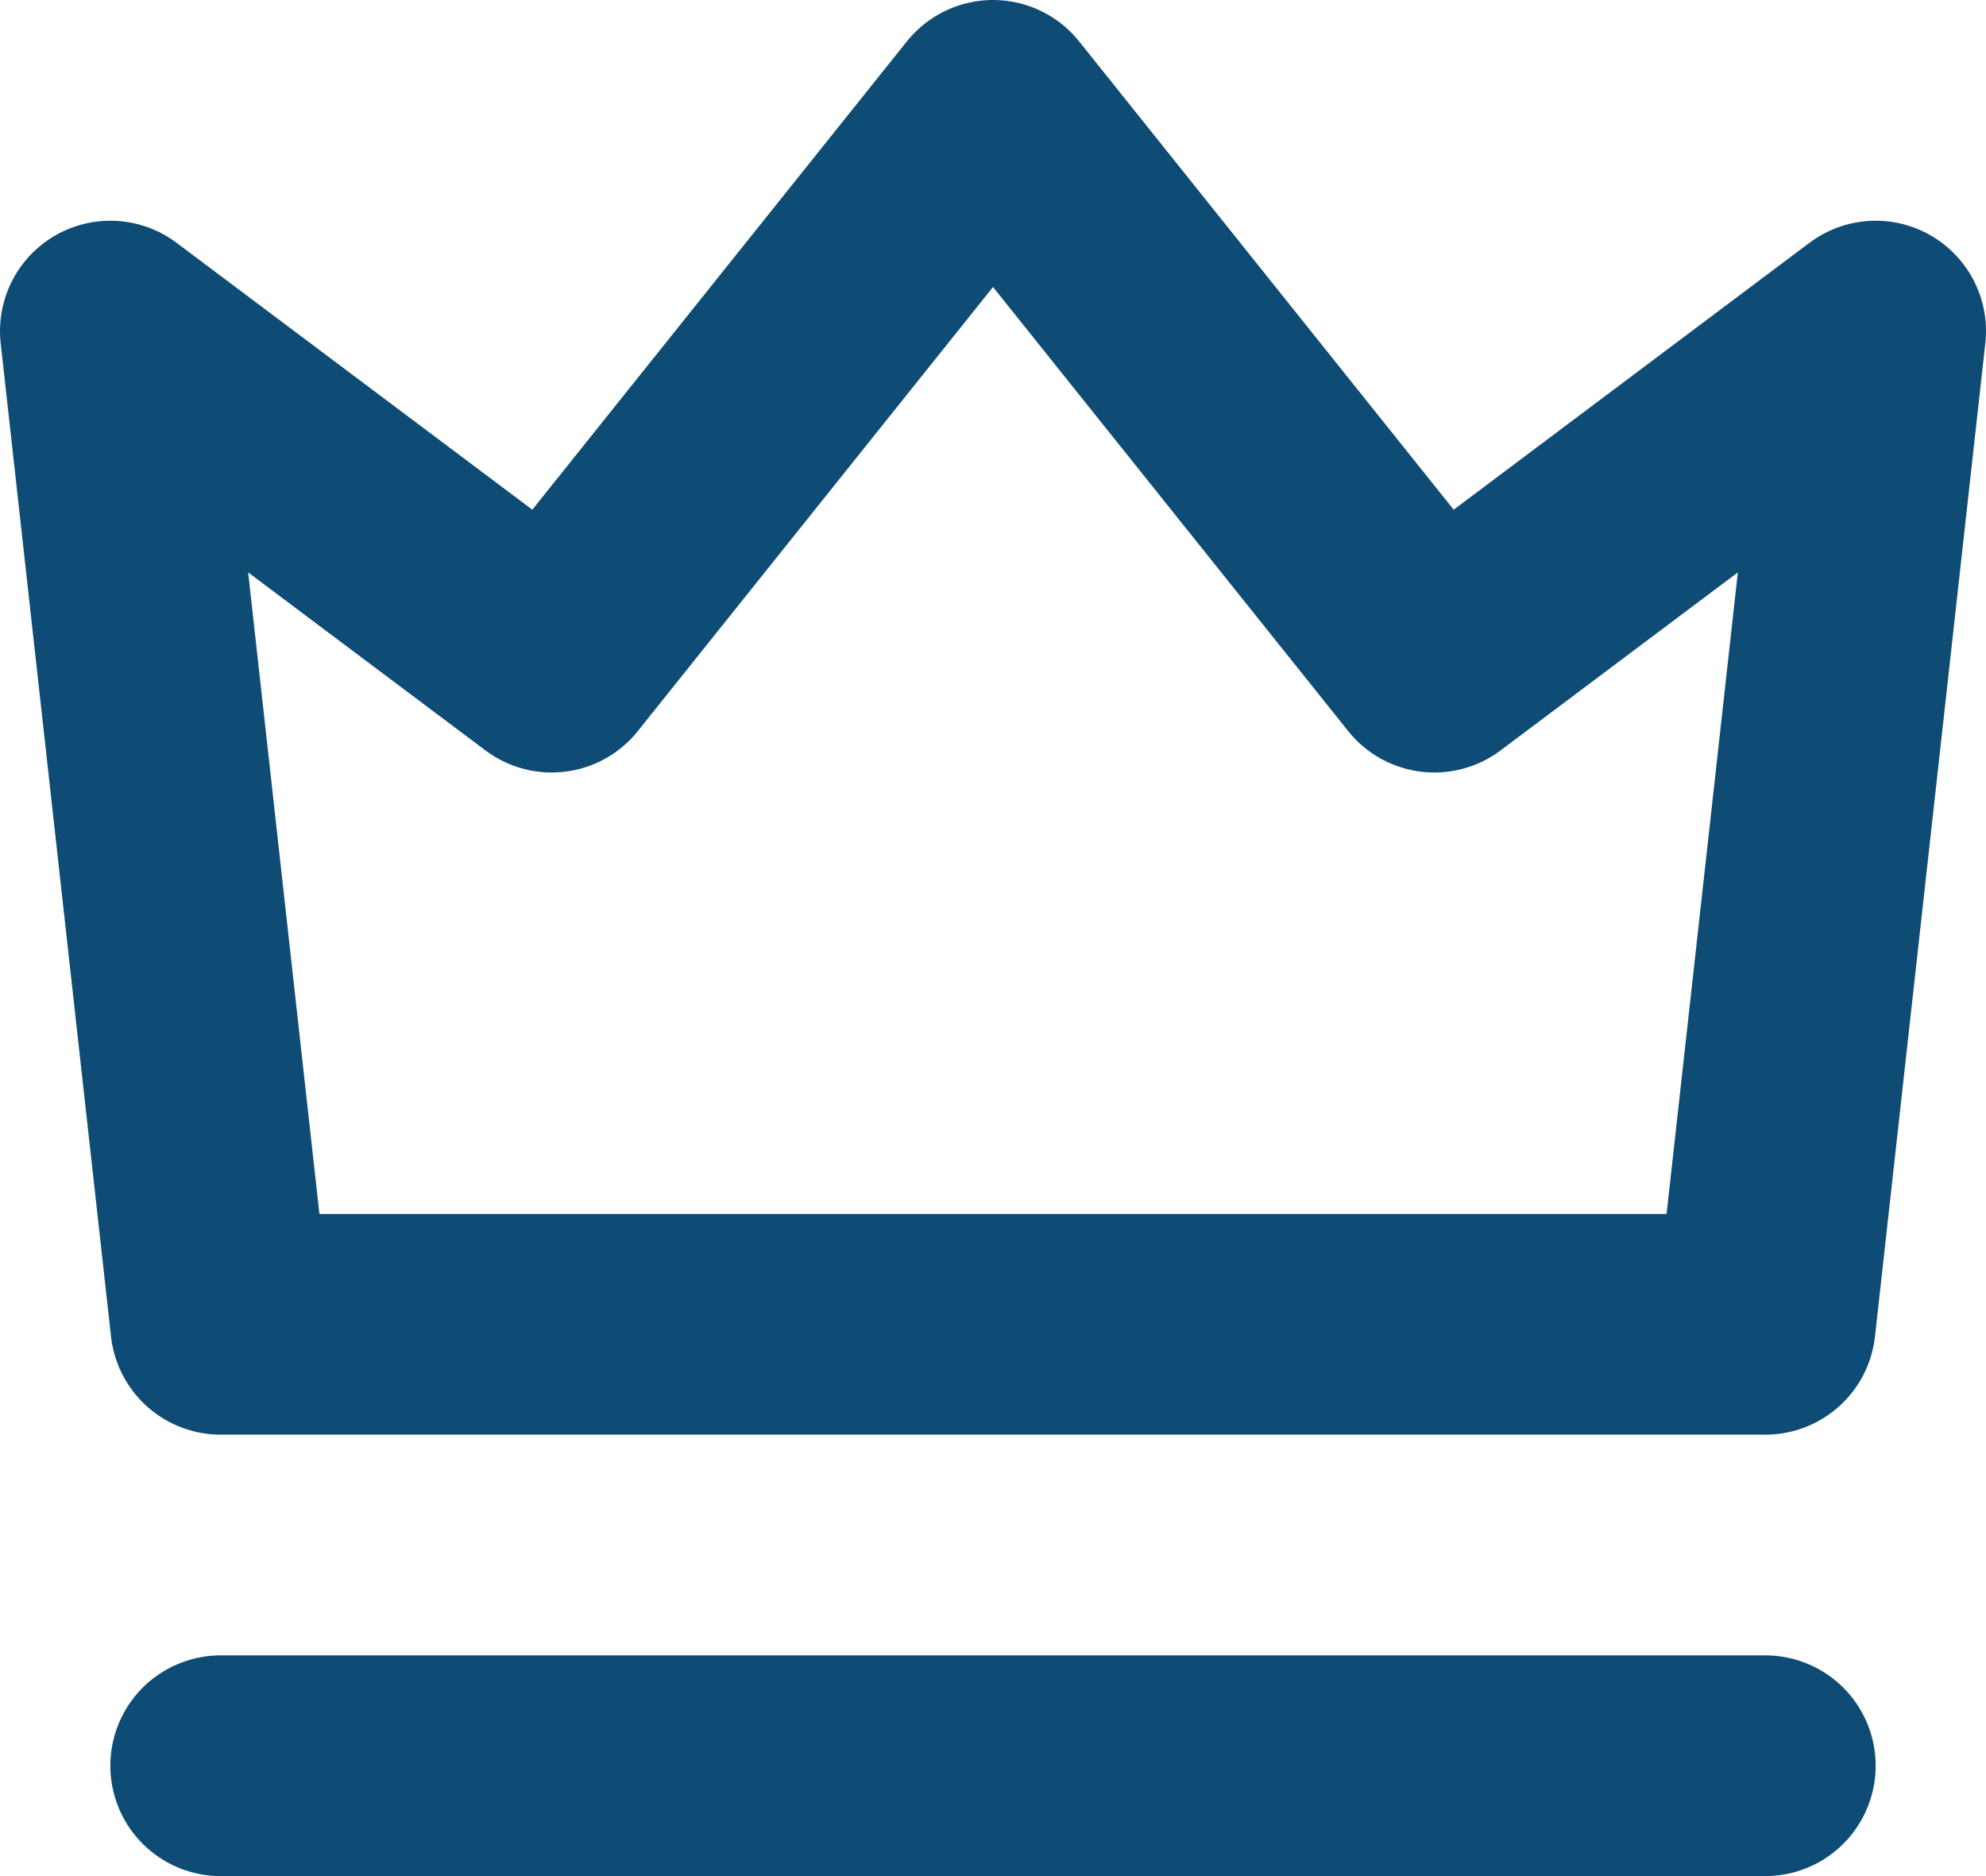 <svg width="18" height="17" viewBox="0 0 18 17" fill="none" xmlns="http://www.w3.org/2000/svg">
<path d="M2 16H16M2 12H16L17 3L13 6L9 1L5 6L1 3L2 12Z" stroke="#0F4C75" stroke-width="2" stroke-linecap="round" stroke-linejoin="round"/>
</svg>
